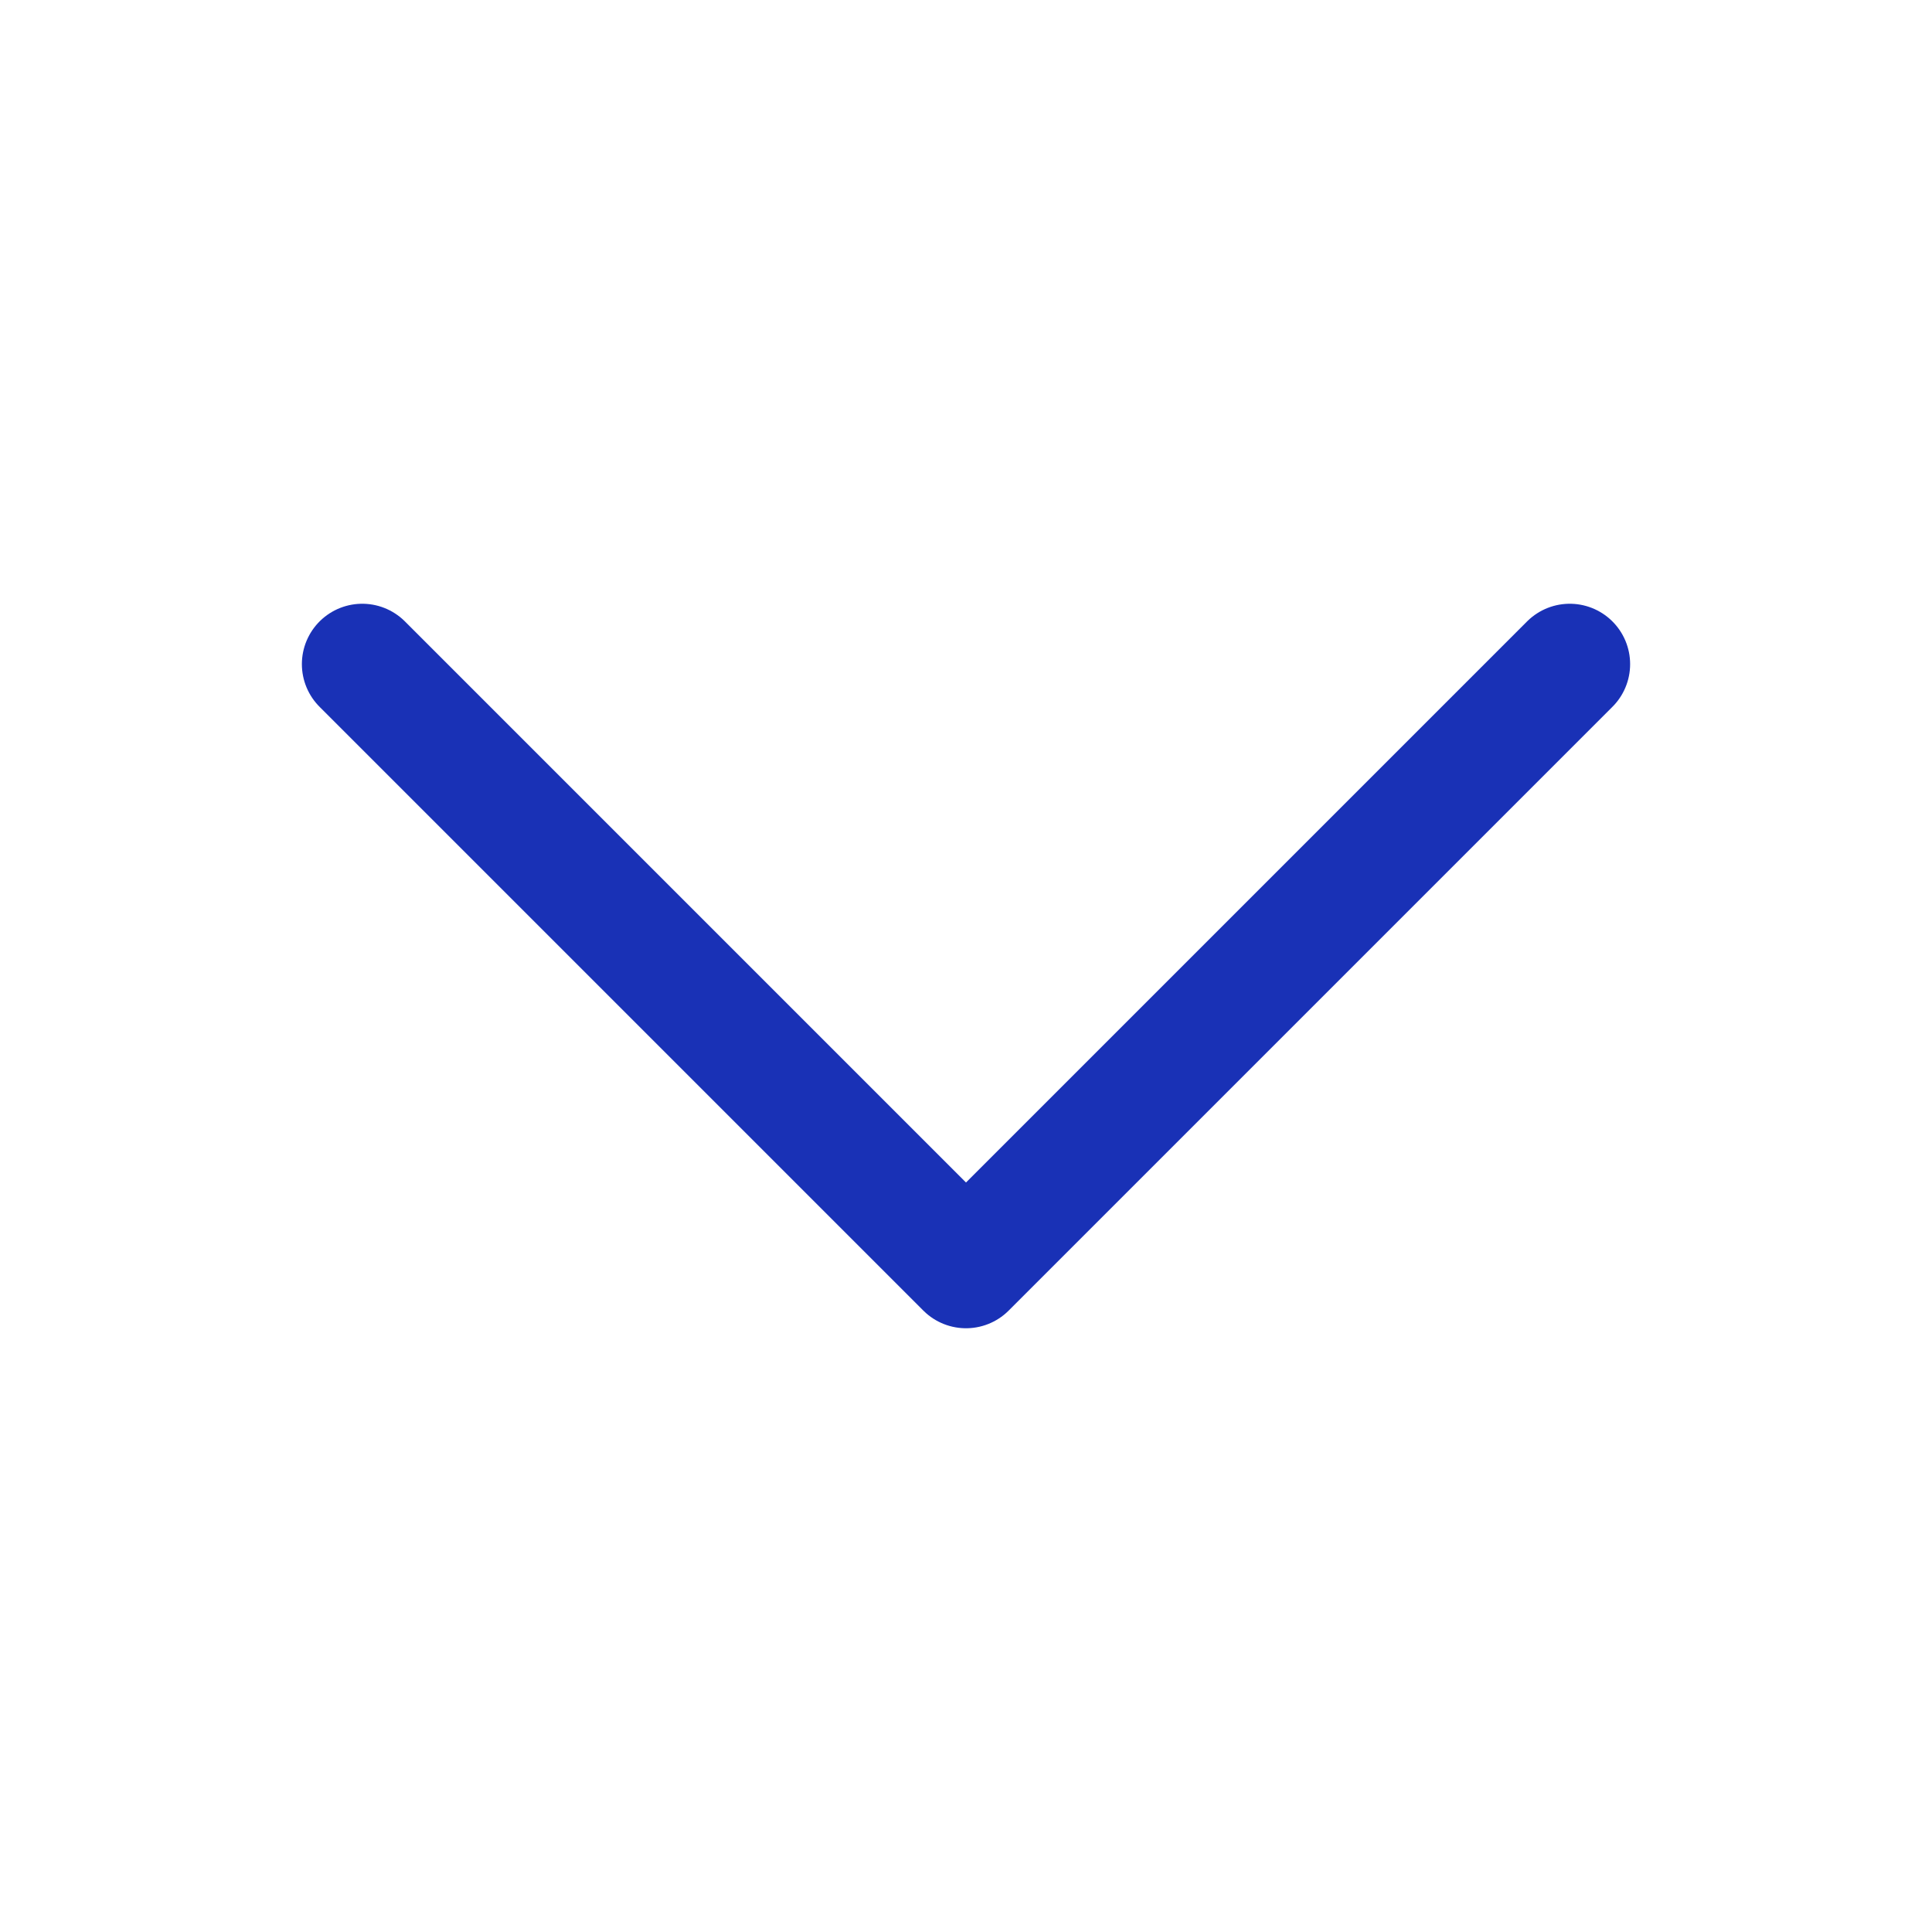 <svg xmlns="http://www.w3.org/2000/svg" fill="none" viewBox="0 0 24 24" stroke-width="1.5" stroke="rgb(25,49,182)" class="w-6 h-6">
  <path stroke-linecap="round" stroke-linejoin="round" d="M19.5 8.25l-7.5 7.5-7.5-7.5" />
</svg>
